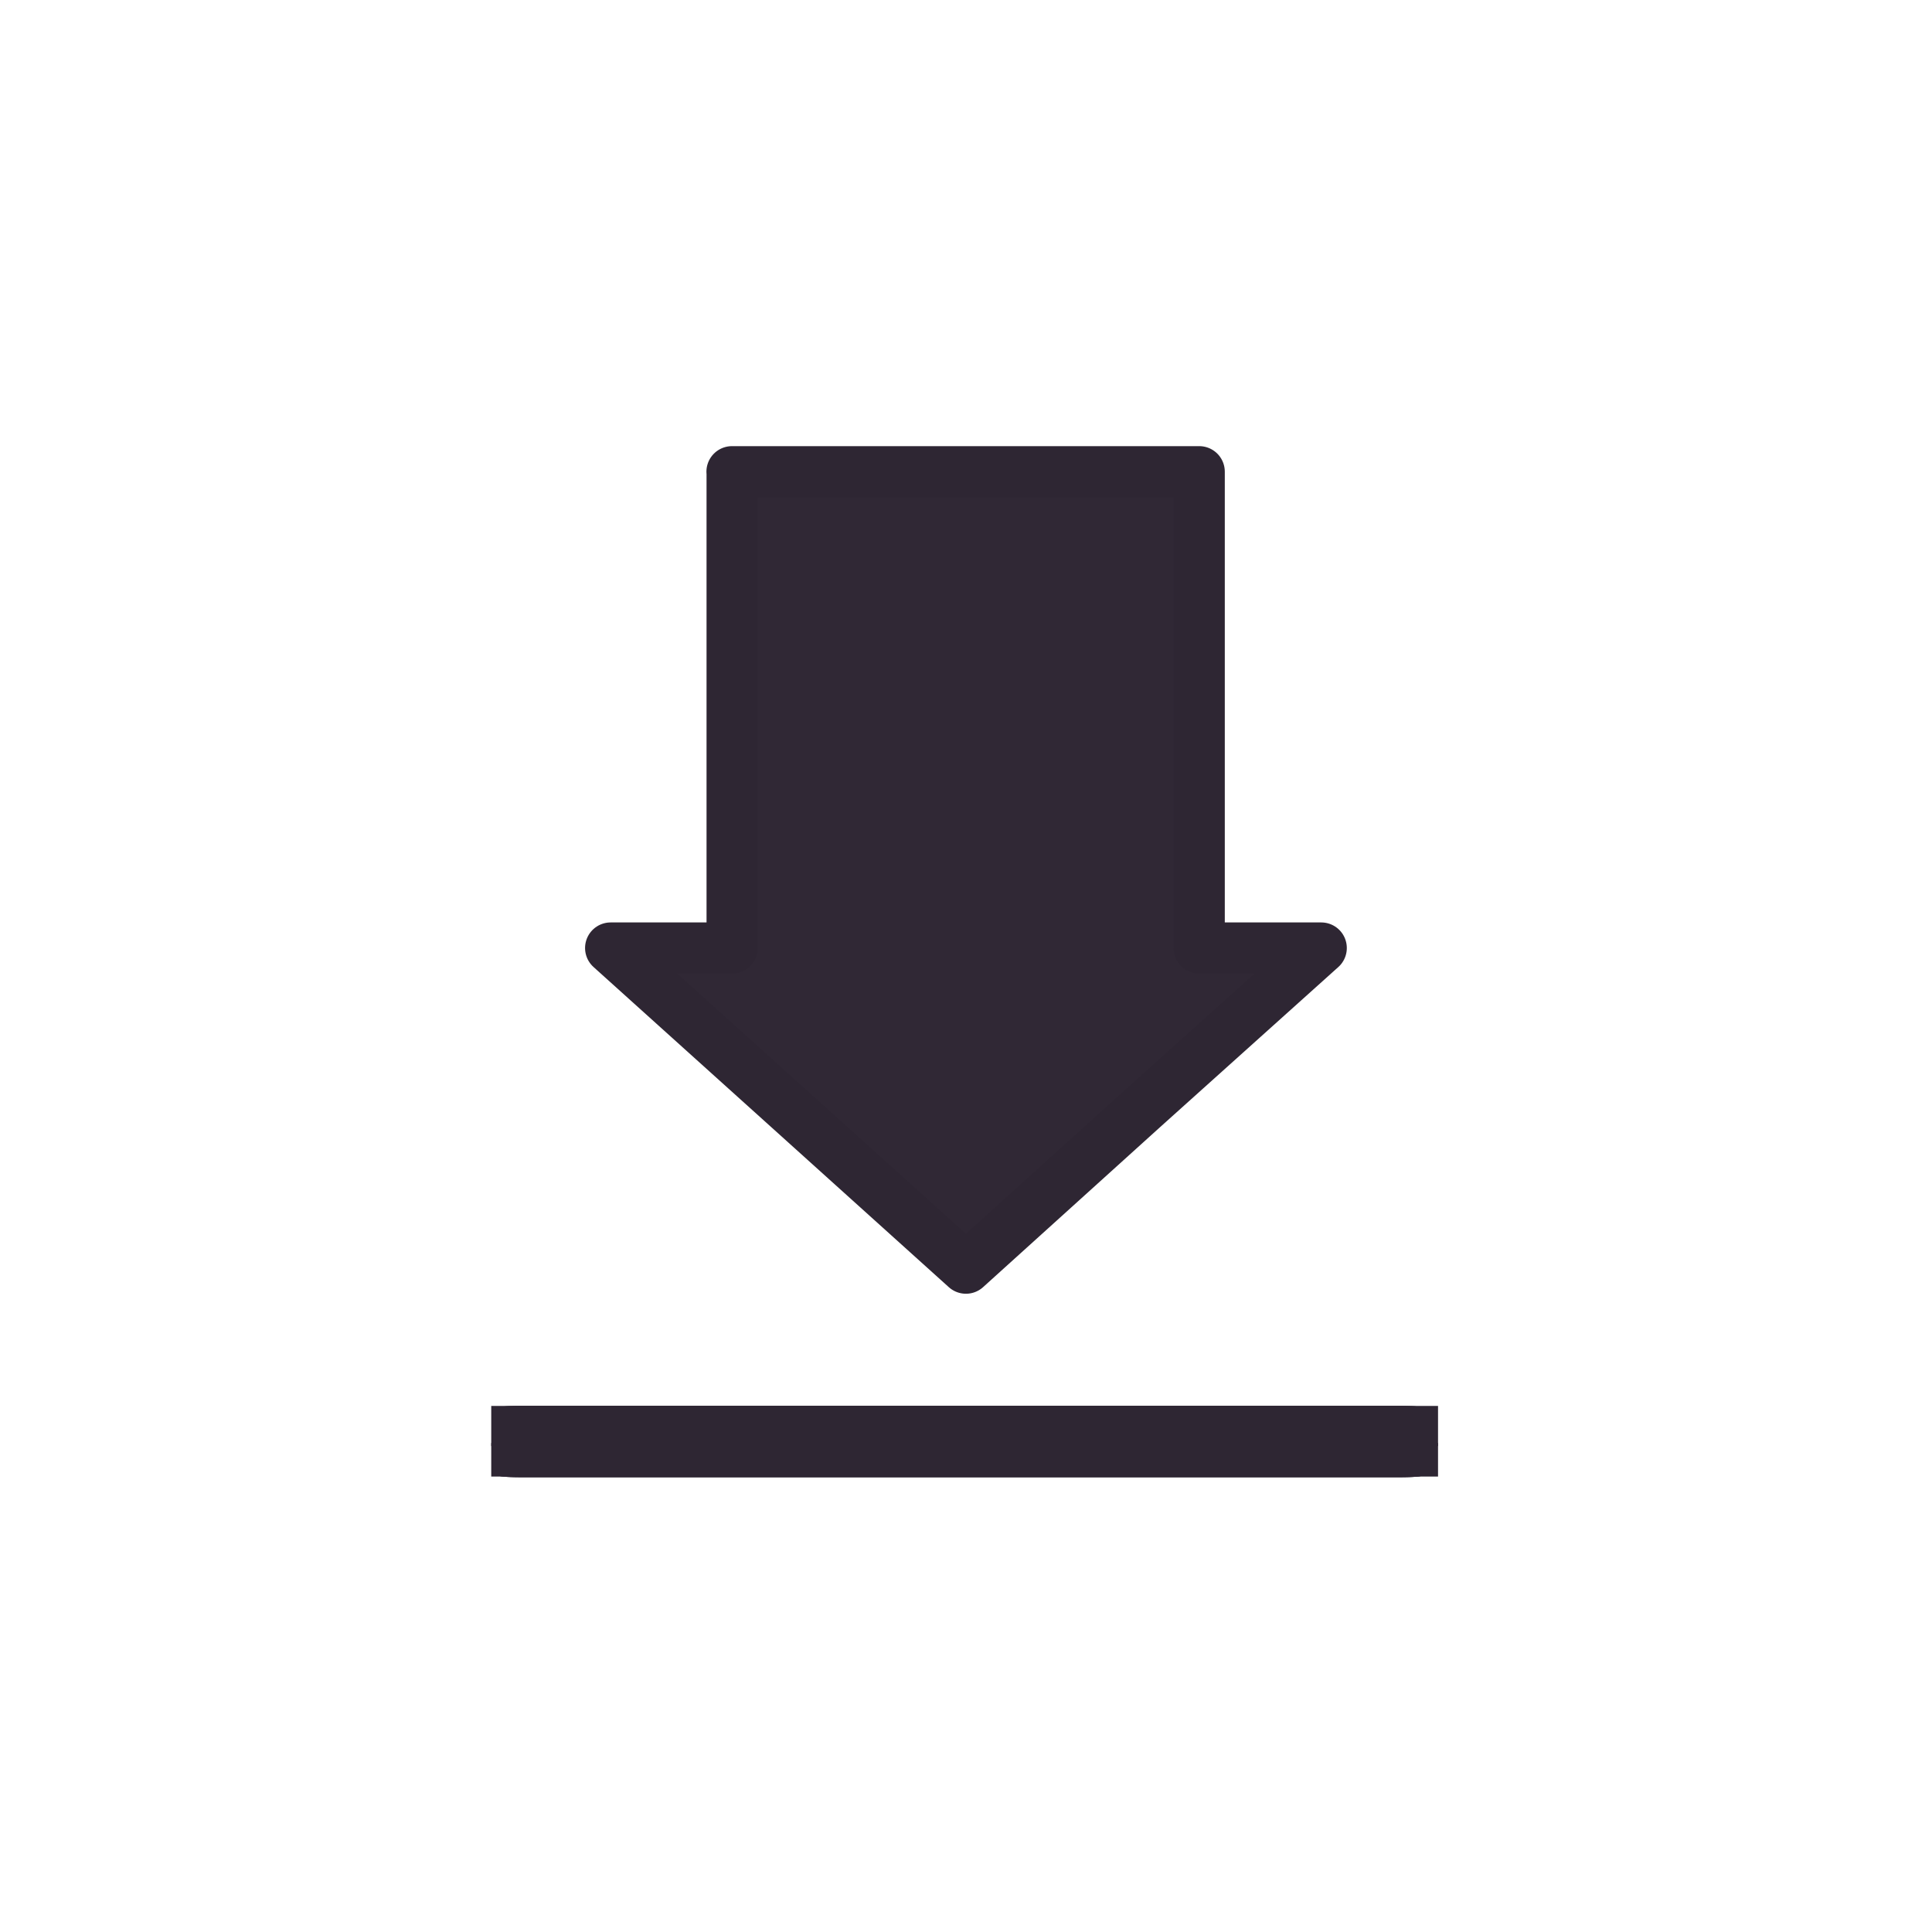 <?xml version="1.0" encoding="UTF-8" standalone="no"?>
<!-- Created with Inkscape (http://www.inkscape.org/) -->

<svg
   xmlns:dc="http://purl.org/dc/elements/1.1/"
   xmlns:cc="http://creativecommons.org/ns#"
   xmlns:rdf="http://www.w3.org/1999/02/22-rdf-syntax-ns#"
   xmlns:svg="http://www.w3.org/2000/svg"
   xmlns="http://www.w3.org/2000/svg"
   xmlns:sodipodi="http://sodipodi.sourceforge.net/DTD/sodipodi-0.dtd"
   xmlns:inkscape="http://www.inkscape.org/namespaces/inkscape"
   width="32px"
   height="32px"
   id="svg3466"
   version="1.1"
   inkscape:version="0.48.2 r9819"
   sodipodi:docname="savedisk.svg"
   inkscape:export-filename="/home/karsten/OberthMediaWorks/LAN-Audio-Player/savedisk.png"
   inkscape:export-xdpi="90"
   inkscape:export-ydpi="90">
  <defs
     id="defs3468">
    <linearGradient
       id="linearGradient6083">
      <stop
         style="stop-color:#e44a76;stop-opacity:1;"
         offset="0"
         id="stop6085" />
      <stop
         style="stop-color:#99173c;stop-opacity:1"
         offset="1"
         id="stop6087" />
    </linearGradient>
  </defs>
  <sodipodi:namedview
     id="base"
     pagecolor="#ffffff"
     bordercolor="#666666"
     borderopacity="1.0"
     inkscape:pageopacity="0.0"
     inkscape:pageshadow="2"
     inkscape:zoom="11.49144"
     inkscape:cx="24.546067"
     inkscape:cy="4.0089502"
     inkscape:current-layer="layer1"
     showgrid="true"
     inkscape:grid-bbox="true"
     inkscape:document-units="px"
     borderlayer="true"
     showguides="true"
     inkscape:guide-bbox="true"
     inkscape:window-width="1680"
     inkscape:window-height="994"
     inkscape:window-x="0"
     inkscape:window-y="34"
     inkscape:window-maximized="1"
     inkscape:snap-global="false">
    <sodipodi:guide
       orientation="1,0"
       position="0.446,57.809"
       id="guide3506" />
    <sodipodi:guide
       orientation="1,0"
       position="31.471,61.492"
       id="guide3508" />
    <sodipodi:guide
       orientation="0,1"
       position="-40.4,24.664"
       id="guide3510" />
    <sodipodi:guide
       orientation="0,1"
       position="-18.861,7.366"
       id="guide3512" />
    <sodipodi:guide
       orientation="1,0"
       position="8.37,48.435"
       id="guide2987" />
    <sodipodi:guide
       orientation="1,0"
       position="23.548,49.997"
       id="guide2989" />
  </sodipodi:namedview>
  <g
     id="layer1"
     inkscape:label="Layer 1"
     inkscape:groupmode="layer">
    <g
       id="g6077"
       transform="matrix(0.323,0,0,0.025,-136.366,20.893)"
       style="fill:#2e2633;fill-opacity:1;stroke:#2e2633;stroke-opacity:1">
      <rect
         style="color:#000000;fill:#2e2633;fill-opacity:1;fill-rule:nonzero;stroke:#2e2633;stroke-width:2.205;stroke-linecap:round;stroke-linejoin:round;stroke-miterlimit:4;stroke-opacity:1;stroke-dasharray:none;stroke-dashoffset:0;marker:none;visibility:visible;display:inline;overflow:visible;enable-background:accumulate"
         id="rect6075"
         width="45.087"
         height="45.087"
         x="448.89"
         y="96.819" />
      <rect
         style="color:#000000;fill:#2e2633;fill-opacity:1;fill-rule:nonzero;stroke:#2e2633;stroke-width:2;stroke-opacity:1;marker:none;visibility:visible;display:inline;overflow:visible;enable-background:accumulate"
         id="rect6065"
         width="46.551"
         height="24.593"
         x="448.376"
         y="-121.336"
         transform="scale(1,-1)" />
      <rect
         transform="translate(-254.286,308.268)"
         y="-186.932"
         x="702.662"
         height="20.202"
         width="46.551"
         id="rect6063"
         style="color:#000000;fill:#2e2633;fill-opacity:1;fill-rule:nonzero;stroke:#2e2633;stroke-width:2;stroke-opacity:1;marker:none;visibility:visible;display:inline;overflow:visible;enable-background:accumulate" />
      <rect
         y="96.819"
         x="448.89"
         height="45.087"
         width="45.087"
         id="rect6032"
         style="color:#000000;fill:#2e2633;fill-opacity:1;stroke:#2e2633;stroke-width:2.205;stroke-linecap:round;stroke-linejoin:round;stroke-miterlimit:4;stroke-opacity:1;stroke-dasharray:none;stroke-dashoffset:0;marker:none;visibility:visible;display:inline;overflow:visible;enable-background:accumulate" />
    </g>
    <path
       style="color:#000000;fill:#2e2633;fill-opacity:0.988;fill-rule:nonzero;stroke:#2e2633;stroke-width:0.847;stroke-linecap:round;stroke-linejoin:round;stroke-miterlimit:4;stroke-opacity:1;stroke-dashoffset:0;marker:none;visibility:visible;display:inline;overflow:visible;enable-background:accumulate"
       d="m 12.126,7.813 0,7.889 -2.012,0 2.938,2.647 2.947,2.656 2.938,-2.656 2.947,-2.647 -2.021,0 0,-7.889 -7.739,0 z"
       id="rect6034"
       inkscape:connector-curvature="0" />
  </g>
</svg>
